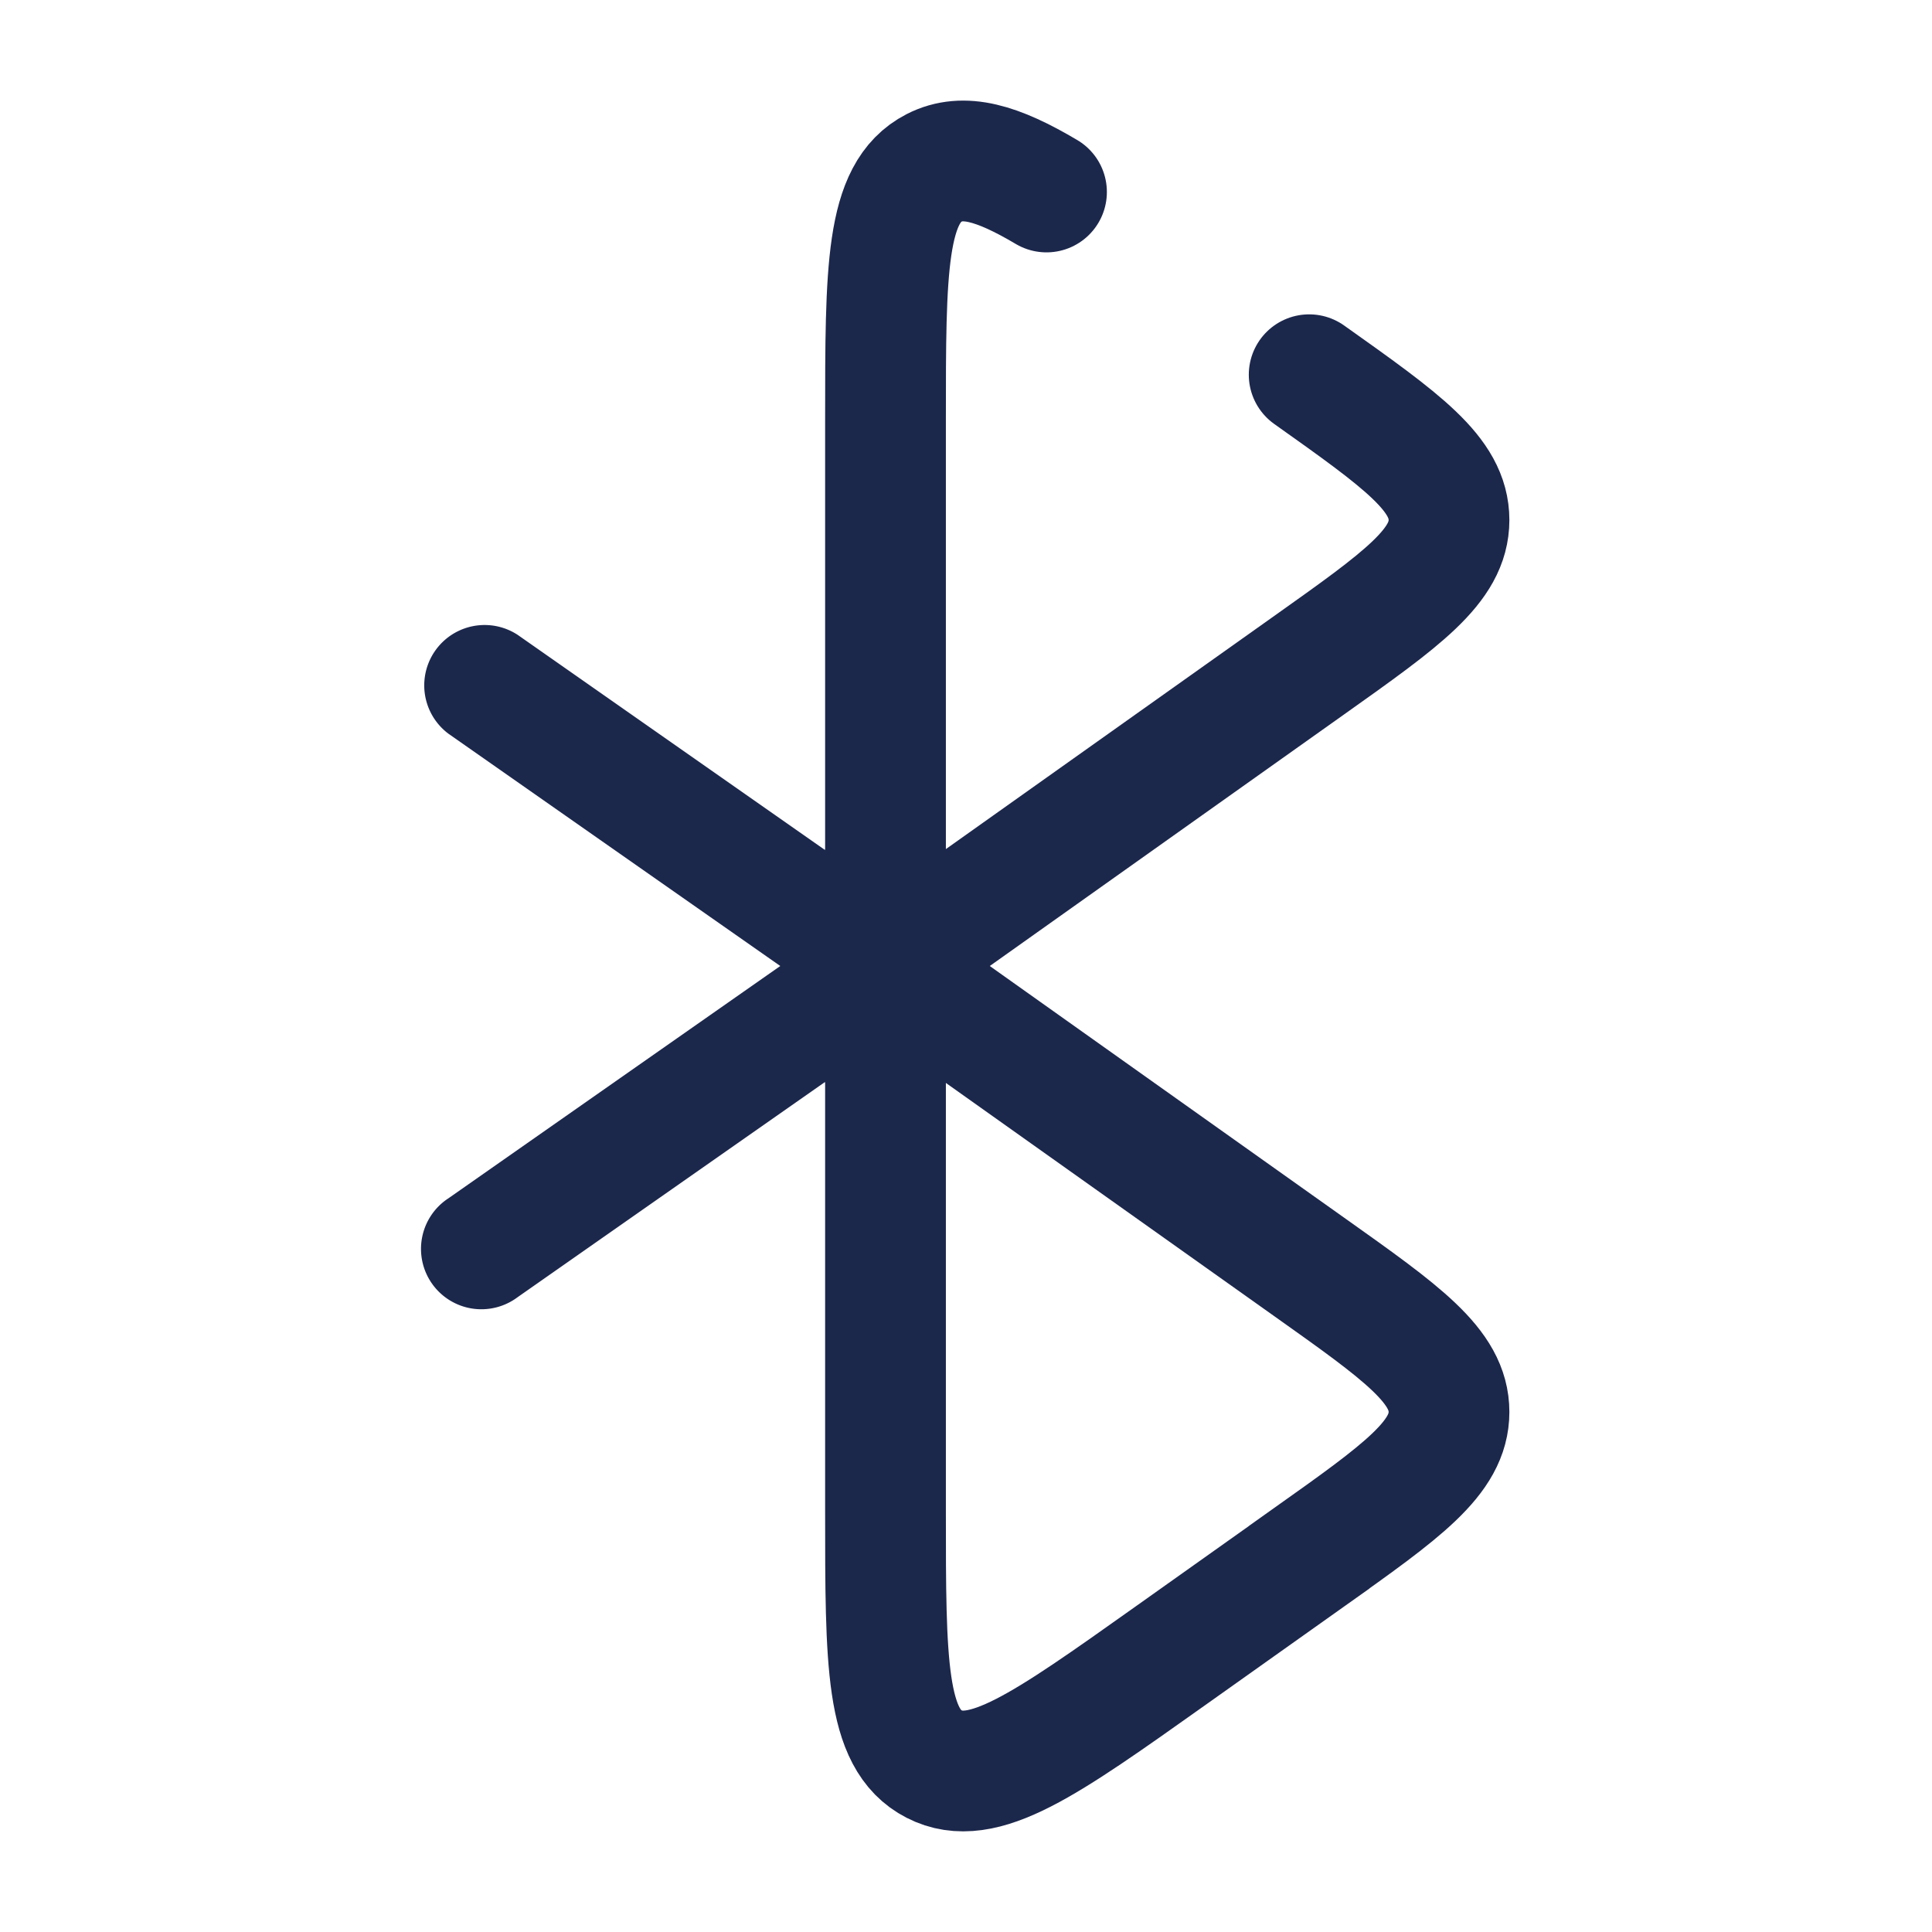 <svg xmlns="http://www.w3.org/2000/svg" width="24" height="24" fill="none">
  <path stroke="#1C274C" stroke-linecap="round" stroke-width="1.5" d="M16.263 4.655C17.421 5.477 18 5.888 18 6.46c0 .57-.579.981-1.737 1.803L11 12V5.225c0-1.887 0-2.83.605-3.14.362-.185.784-.062 1.395.3"/>
  <path stroke="#1C274C" stroke-width="1.5" d="m16.263 19.345-1.738 1.234c-1.544 1.096-2.316 1.645-2.92 1.335C11 21.605 11 20.662 11 18.775V12l5.263 3.738C17.421 16.56 18 16.97 18 17.54c0 .57-.579.982-1.737 1.804Z"/>
  <path fill="#1C274C" d="M5.57 14.886a.75.75 0 1 0 .86 1.228l-.86-1.228Zm.86 1.228 5-3.5-.86-1.228-5 3.5.86 1.228Z"/>
  <path fill="#1C274C" d="M5.57 9.114a.75.75 0 0 1 .86-1.228l-.86 1.228Zm.86-1.228 5 3.5-.86 1.228-5-3.5.86-1.228Z"/>
</svg>
